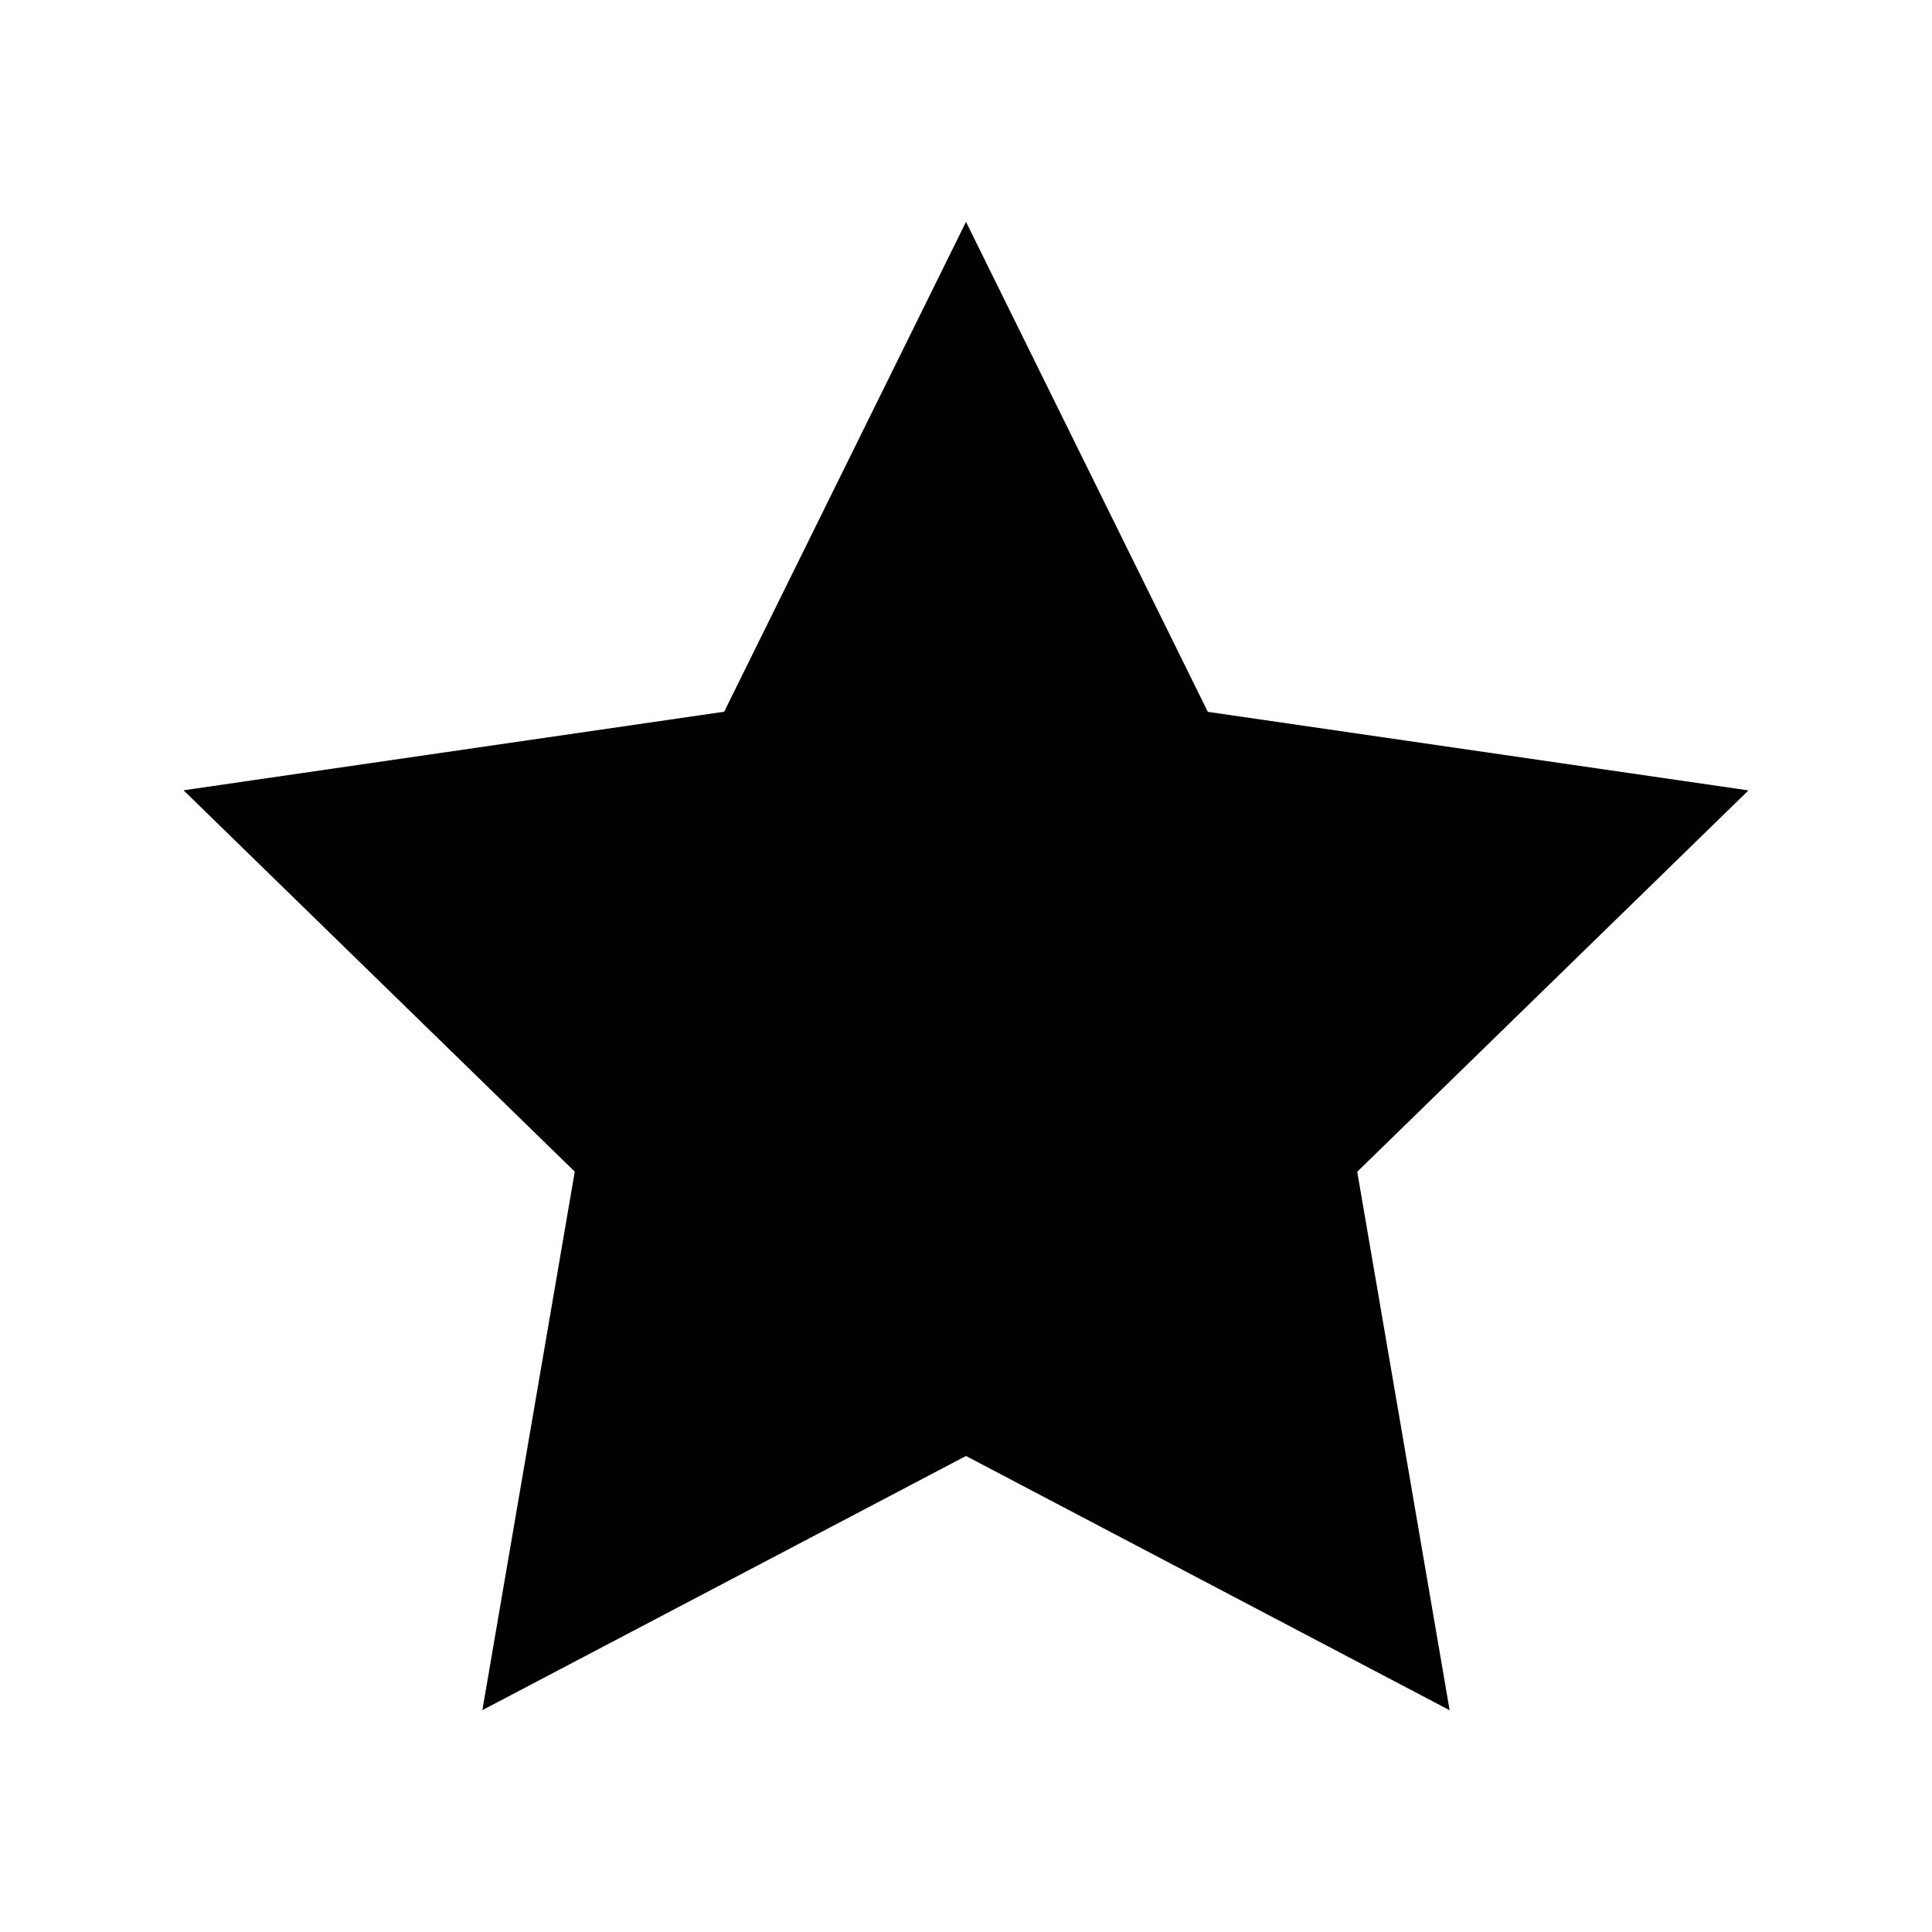 <?xml version="1.0" encoding="utf-8"?>
<!-- Generator: Adobe Illustrator 18.1.1, SVG Export Plug-In . SVG Version: 6.00 Build 0)  -->
<svg version="1.1" id="Layer_1" xmlns="http://www.w3.org/2000/svg" xmlns:xlink="http://www.w3.org/1999/xlink" x="0px" y="0px"
	 viewBox="0 0 18 18" enable-background="new 0 0 18 18" xml:space="preserve">
<path fill="#010101" d="M9,2.067L6.747,6.631L1.71,7.363l3.645,3.553l-0.861,5.017L9,13.565l4.506,2.369l-0.861-5.017l3.645-3.553
	l-5.037-0.732L9,2.067L9,2.067z"/>
</svg>
